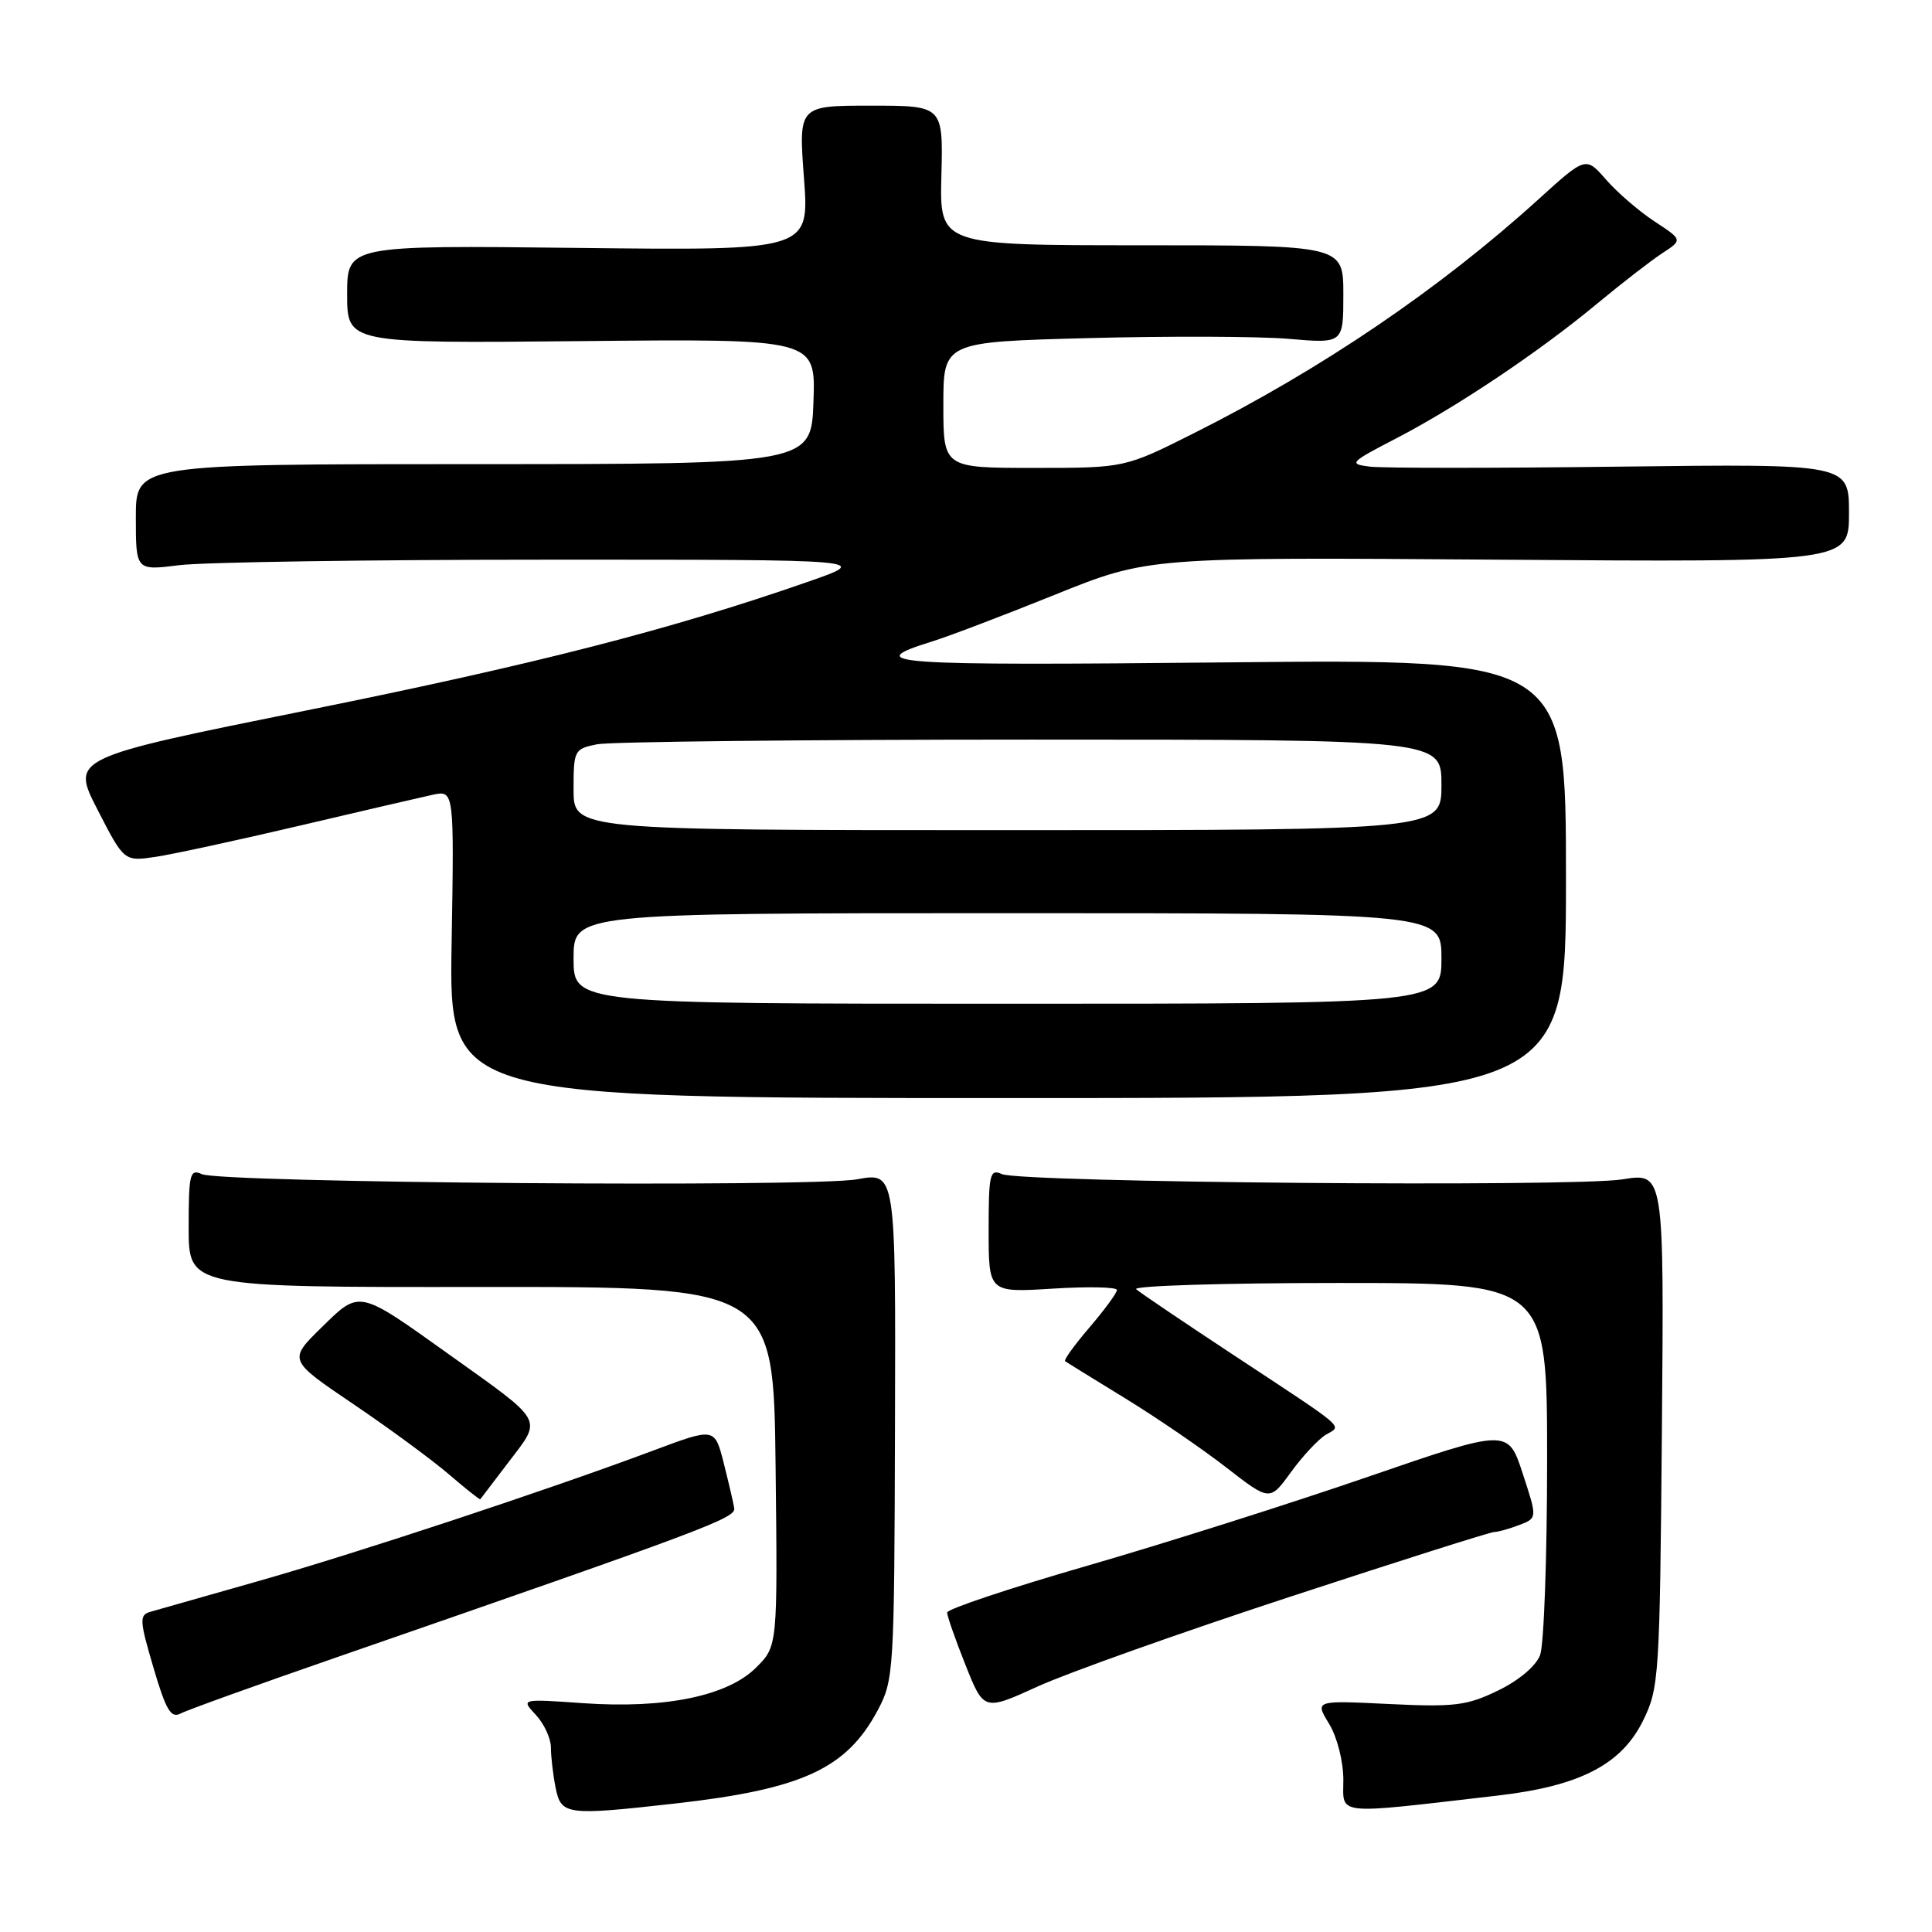 <?xml version="1.0" encoding="UTF-8" standalone="no"?>
<!DOCTYPE svg PUBLIC "-//W3C//DTD SVG 1.1//EN" "http://www.w3.org/Graphics/SVG/1.1/DTD/svg11.dtd" >
<svg xmlns="http://www.w3.org/2000/svg" xmlns:xlink="http://www.w3.org/1999/xlink" version="1.1" viewBox="0 0 256 256">
 <g >
 <path fill="currentColor"
d=" M 89.50 238.97 C 106.27 237.08 112.15 234.38 116.28 226.66 C 118.44 222.61 118.50 221.61 118.59 188.91 C 118.69 155.33 118.69 155.33 113.59 156.26 C 107.59 157.35 29.32 156.74 26.75 155.58 C 25.16 154.86 25.00 155.53 25.00 162.68 C 25.00 170.57 25.00 170.57 63.75 170.53 C 102.50 170.50 102.50 170.50 102.77 194.31 C 103.04 218.12 103.04 218.12 100.20 220.95 C 96.43 224.73 88.13 226.44 77.26 225.68 C 69.01 225.10 69.01 225.10 71.01 227.24 C 72.10 228.41 73.00 230.36 73.00 231.56 C 73.00 232.77 73.28 235.16 73.62 236.88 C 74.35 240.51 75.01 240.60 89.50 238.97 Z  M 198.47 237.92 C 209.32 236.67 214.85 233.81 217.71 228.00 C 219.84 223.67 219.93 222.24 220.21 189.44 C 220.50 155.38 220.50 155.38 215.00 156.27 C 208.45 157.32 135.27 156.70 132.75 155.57 C 131.16 154.86 131.00 155.55 131.00 163.03 C 131.00 171.28 131.00 171.28 139.50 170.75 C 144.18 170.46 148.00 170.54 148.00 170.93 C 148.00 171.32 146.37 173.54 144.38 175.87 C 142.39 178.19 140.93 180.21 141.13 180.36 C 141.33 180.51 144.92 182.73 149.10 185.29 C 153.29 187.86 159.31 191.98 162.49 194.45 C 168.26 198.93 168.26 198.93 171.08 195.04 C 172.63 192.91 174.71 190.68 175.70 190.10 C 177.83 188.84 178.74 189.63 163.50 179.58 C 156.90 175.23 151.07 171.29 150.55 170.83 C 150.03 170.38 162.06 170.00 177.30 170.00 C 205.00 170.00 205.00 170.00 205.00 193.43 C 205.00 206.32 204.58 217.97 204.07 219.31 C 203.52 220.76 201.26 222.67 198.49 224.01 C 194.36 226.01 192.73 226.21 184.03 225.79 C 174.22 225.31 174.22 225.31 176.11 228.41 C 177.18 230.17 177.99 233.35 178.00 235.80 C 178.00 240.61 176.52 240.46 198.47 237.92 Z  M 44.50 219.64 C 93.72 202.58 97.50 201.16 97.29 199.84 C 97.17 199.10 96.54 196.40 95.89 193.83 C 94.70 189.16 94.70 189.16 86.60 192.19 C 72.63 197.42 47.01 205.89 34.00 209.57 C 27.12 211.52 20.78 213.33 19.90 213.58 C 18.45 214.00 18.49 214.73 20.33 220.96 C 21.99 226.61 22.65 227.72 23.93 227.05 C 24.79 226.59 34.05 223.26 44.50 219.64 Z  M 170.91 211.59 C 185.31 206.86 197.49 203.00 197.98 203.00 C 198.47 203.00 199.96 202.59 201.29 202.08 C 203.71 201.16 203.71 201.16 201.76 195.23 C 199.82 189.30 199.82 189.30 181.16 195.72 C 170.90 199.25 154.18 204.55 144.00 207.49 C 133.82 210.43 125.50 213.21 125.50 213.67 C 125.50 214.13 126.59 217.25 127.93 220.61 C 130.36 226.72 130.36 226.72 137.54 223.45 C 141.50 221.65 156.51 216.31 170.91 211.59 Z  M 67.48 193.62 C 71.85 187.87 72.24 188.56 59.50 179.47 C 47.39 170.82 47.71 170.89 42.57 175.93 C 38.20 180.22 38.20 180.22 46.85 186.07 C 51.61 189.29 57.30 193.48 59.50 195.37 C 61.70 197.26 63.56 198.74 63.64 198.66 C 63.72 198.57 65.45 196.30 67.48 193.62 Z  M 207.50 116.41 C 207.50 87.32 207.50 87.32 162.50 87.77 C 117.67 88.22 113.97 87.96 123.50 85.00 C 125.70 84.32 133.05 81.52 139.82 78.79 C 152.15 73.82 152.15 73.82 198.57 74.16 C 245.00 74.50 245.00 74.50 245.00 67.98 C 245.00 61.46 245.00 61.46 214.75 61.83 C 198.11 62.04 183.15 62.04 181.50 61.83 C 178.66 61.48 178.84 61.28 185.00 58.09 C 193.06 53.91 204.00 46.58 211.67 40.20 C 214.88 37.54 218.73 34.56 220.23 33.57 C 222.97 31.79 222.97 31.79 219.23 29.34 C 217.18 27.99 214.29 25.50 212.81 23.80 C 210.12 20.72 210.12 20.72 203.81 26.45 C 190.75 38.29 175.13 48.90 158.20 57.40 C 149.04 62.00 149.04 62.00 137.02 62.00 C 125.00 62.00 125.00 62.00 125.00 53.66 C 125.00 45.31 125.00 45.31 144.25 44.80 C 154.84 44.52 166.76 44.56 170.75 44.90 C 178.00 45.52 178.00 45.52 178.00 39.01 C 178.00 32.50 178.00 32.50 151.25 32.50 C 124.50 32.50 124.50 32.50 124.74 23.25 C 124.97 14.00 124.97 14.00 115.39 14.00 C 105.81 14.00 105.81 14.00 106.53 23.60 C 107.25 33.20 107.25 33.20 76.63 32.85 C 46.00 32.50 46.00 32.50 46.00 39.00 C 46.00 45.50 46.00 45.50 77.04 45.20 C 108.08 44.89 108.08 44.89 107.79 53.20 C 107.50 61.50 107.50 61.50 62.75 61.50 C 18.00 61.50 18.00 61.50 18.00 68.55 C 18.00 75.61 18.00 75.61 23.75 74.89 C 26.91 74.49 48.85 74.16 72.50 74.16 C 115.50 74.15 115.50 74.15 107.00 77.11 C 89.01 83.38 70.94 88.02 40.74 94.11 C 9.40 100.43 9.40 100.43 12.93 107.30 C 16.45 114.16 16.45 114.16 20.67 113.53 C 22.98 113.18 31.55 111.32 39.69 109.41 C 47.84 107.49 55.78 105.65 57.34 105.31 C 60.18 104.71 60.18 104.71 59.84 125.11 C 59.50 145.50 59.50 145.50 133.50 145.50 C 207.50 145.50 207.50 145.50 207.50 116.41 Z  M 76.00 127.00 C 76.00 121.00 76.00 121.00 133.50 121.00 C 191.00 121.00 191.00 121.00 191.00 127.00 C 191.00 133.00 191.00 133.00 133.50 133.00 C 76.00 133.00 76.00 133.00 76.00 127.00 Z  M 76.00 104.62 C 76.00 99.41 76.09 99.23 79.12 98.62 C 80.84 98.28 106.72 98.00 136.62 98.00 C 191.00 98.00 191.00 98.00 191.00 104.00 C 191.00 110.00 191.00 110.00 133.50 110.00 C 76.00 110.00 76.00 110.00 76.00 104.62 Z "/>
</g>
</svg>